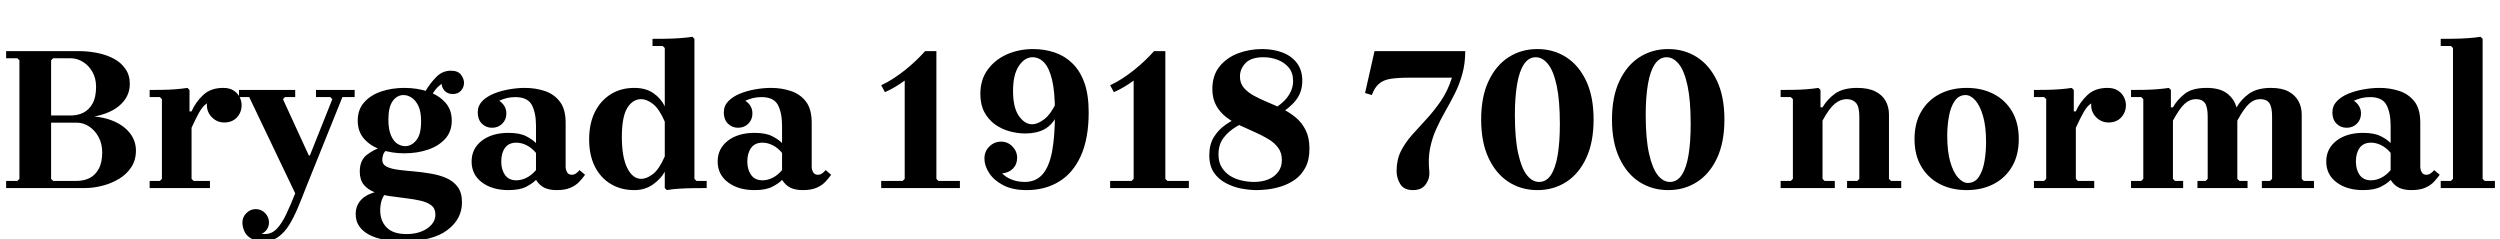 <svg xmlns="http://www.w3.org/2000/svg" xmlns:xlink="http://www.w3.org/1999/xlink" width="293.52" height="28.08"><path fill="black" d="M9.94 13.87L9.94 13.87L9.96 13.66Q11.78 13.61 13.13 14.14Q14.47 14.66 15.22 15.59Q15.96 16.51 15.96 17.69L15.96 17.69Q15.96 18.79 15.42 19.62Q14.88 20.45 13.99 20.99Q13.10 21.53 12.05 21.80Q10.99 22.08 9.96 22.08L9.96 22.08L0.72 22.08L0.72 21.24L2.04 21.24L2.28 21L2.28 7.08L2.04 6.84L0.72 6.84L0.72 6L9.24 6Q10.37 6 11.44 6.22Q12.50 6.43 13.36 6.89Q14.21 7.34 14.72 8.08Q15.24 8.81 15.24 9.86L15.24 9.86Q15.24 11.40 13.94 12.47Q12.65 13.54 9.94 13.87ZM8.28 6.84L6.24 6.84L6 7.08L6 14.64L4.92 13.56L8.28 13.56Q9.10 13.56 9.77 13.24Q10.44 12.91 10.86 12.17Q11.28 11.42 11.28 10.20L11.28 10.20Q11.28 9.19 10.85 8.44Q10.42 7.68 9.73 7.26Q9.05 6.84 8.28 6.84L8.28 6.84ZM6.24 21.24L9 21.24Q9.82 21.24 10.49 20.92Q11.16 20.59 11.58 19.85Q12 19.10 12 17.88L12 17.88Q12 16.87 11.57 16.08Q11.14 15.29 10.45 14.84Q9.77 14.40 9 14.40L9 14.40L4.92 14.40L6 13.32L6 21L6.24 21.24ZM22.49 15.00L22.49 13.08Q22.97 11.98 23.86 11.15Q24.74 10.32 26.21 10.32L26.21 10.32Q26.95 10.32 27.43 10.63Q27.91 10.94 28.14 11.41Q28.37 11.88 28.37 12.34L28.37 12.34Q28.37 13.18 27.82 13.78Q27.26 14.38 26.33 14.38L26.33 14.38Q25.49 14.38 24.89 13.78Q24.29 13.18 24.29 12.34L24.29 12.34Q24.29 11.88 24.49 11.53Q24.70 11.18 24.86 11.02L24.86 11.02L24.86 11.88Q24.41 12.02 24.06 12.32Q23.71 12.62 23.36 13.24Q23.02 13.85 22.49 15.00L22.49 15.00ZM22.49 13.08L22.49 21L22.73 21.24L24.65 21.24L24.65 22.08L17.57 22.08L17.57 21.24L18.77 21.24L19.01 21L19.01 11.64L18.77 11.40L17.57 11.40L17.57 10.56Q18.19 10.56 19.00 10.55Q19.80 10.54 20.59 10.48Q21.38 10.42 22.01 10.32L22.01 10.32L22.25 10.56L22.25 13.08L22.49 13.08ZM35.90 22.08L34.66 22.70L29.26 11.40L28.06 11.40L28.06 10.56L34.66 10.56L34.66 11.40L33.46 11.40L33.22 11.64L36.26 18.26L36.38 18.26L39.02 11.64L38.78 11.40L37.10 11.40L37.10 10.56L41.64 10.56L41.64 11.40L40.20 11.40L35.90 22.08ZM31.01 28.32L31.01 28.32Q30 28.32 29.45 27.98Q28.90 27.65 28.68 27.13Q28.46 26.62 28.46 26.11L28.46 26.11Q28.46 25.49 28.93 25.02Q29.40 24.55 30.02 24.55L30.02 24.55Q30.67 24.55 31.13 25.02Q31.58 25.49 31.58 26.11L31.58 26.11Q31.58 26.74 31.15 27.16Q30.72 27.58 30.02 27.58L30.02 27.58Q29.57 27.58 29.35 27.32Q29.14 27.07 29.06 26.74Q28.99 26.40 28.99 26.11L28.99 26.11L29.71 26.11Q29.71 26.47 29.87 26.78Q30.02 27.10 30.34 27.29Q30.65 27.48 31.08 27.48L31.08 27.48Q31.90 27.48 32.50 26.86Q33.10 26.23 33.61 25.14Q34.13 24.05 34.66 22.70L34.66 22.70L35.90 22.08Q35.45 23.26 34.98 24.37Q34.51 25.49 33.97 26.38Q33.43 27.26 32.71 27.79Q31.99 28.32 31.01 28.32ZM47.47 10.32L47.47 10.32Q48.96 10.32 50.22 10.74Q51.48 11.16 52.26 12.01Q53.04 12.86 53.04 14.16L53.04 14.16Q53.04 15.46 52.26 16.31Q51.48 17.16 50.22 17.58Q48.96 18 47.47 18L47.47 18Q46.01 18 44.76 17.58Q43.51 17.16 42.76 16.31Q42 15.46 42 14.16L42 14.16Q42 12.86 42.76 12.01Q43.51 11.16 44.76 10.74Q46.01 10.32 47.47 10.32ZM47.57 17.16L47.57 17.16Q48.29 17.16 48.86 16.49Q49.44 15.82 49.44 14.26L49.44 14.26Q49.44 13.10 49.12 12.43Q48.79 11.76 48.32 11.46Q47.86 11.16 47.38 11.16L47.38 11.16Q46.61 11.16 46.10 11.87Q45.60 12.58 45.60 14.04L45.60 14.04Q45.60 15.17 45.89 15.86Q46.18 16.56 46.63 16.86Q47.09 17.16 47.57 17.16ZM44.88 18.74L44.88 18.74Q44.88 19.30 45.38 19.56Q45.89 19.82 46.73 19.93Q47.57 20.04 48.56 20.12Q49.56 20.21 50.56 20.38Q51.55 20.54 52.39 20.90Q53.23 21.26 53.74 21.95Q54.24 22.63 54.24 23.76L54.24 23.76Q54.24 25.73 52.51 27.02Q50.78 28.32 47.35 28.32L47.35 28.32Q46.13 28.32 45.11 28.14Q44.09 27.96 43.34 27.56Q42.60 27.17 42.18 26.57Q41.76 25.97 41.76 25.13L41.76 25.13Q41.76 24.05 42.53 23.33Q43.30 22.61 44.98 22.37L44.98 22.37L45.34 22.58Q44.93 23.09 44.78 23.62Q44.64 24.14 44.64 24.70L44.64 24.70Q44.64 25.94 45.40 26.71Q46.15 27.48 47.74 27.48L47.74 27.48Q48.72 27.48 49.48 27.18Q50.23 26.88 50.68 26.36Q51.12 25.85 51.12 25.20L51.12 25.20Q51.12 24.48 50.64 24.11Q50.16 23.74 49.37 23.56Q48.58 23.38 47.63 23.27Q46.68 23.16 45.73 23.02Q44.78 22.87 43.99 22.57Q43.20 22.27 42.72 21.70Q42.24 21.12 42.24 20.14L42.24 20.14Q42.24 18.82 43.08 18.17Q43.92 17.52 45.14 17.14L45.14 17.14L45.48 17.57Q45.12 17.78 45 18.13Q44.88 18.48 44.88 18.74ZM50.64 11.26L49.92 10.75Q50.50 9.77 51.22 9.04Q51.94 8.30 52.94 8.30L52.94 8.30Q53.78 8.30 54.13 8.78Q54.48 9.26 54.48 9.72L54.48 9.72Q54.48 10.25 54.13 10.64Q53.78 11.04 53.16 11.04L53.16 11.04Q52.54 11.04 52.19 10.64Q51.84 10.25 51.84 9.72L51.84 9.72Q51.84 9.53 52.07 9.29Q52.30 9.05 52.44 8.90L52.44 8.90L52.42 9.55Q52.03 9.67 51.55 10.08Q51.07 10.49 50.64 11.26L50.64 11.26ZM65.35 22.32L65.35 22.32Q64.54 22.32 63.95 22.06Q63.36 21.79 62.93 21.12L62.93 21.12L62.93 14.76Q62.93 13.25 62.44 12.32Q61.94 11.40 60.50 11.40L60.50 11.40Q59.98 11.40 59.52 11.51Q59.06 11.62 58.61 11.83L58.61 11.83Q58.99 12.07 59.22 12.46Q59.45 12.84 59.45 13.32L59.45 13.32Q59.45 14.04 58.97 14.52Q58.49 15.00 57.77 15.00L57.77 15.00Q57.05 15.00 56.57 14.51Q56.09 14.02 56.09 13.20L56.09 13.20Q56.09 12.43 56.60 11.89Q57.12 11.35 57.96 11.00Q58.80 10.66 59.77 10.49Q60.74 10.32 61.63 10.32L61.63 10.32Q62.86 10.32 63.95 10.68Q65.04 11.04 65.72 11.92Q66.41 12.79 66.41 14.40L66.41 14.40L66.41 19.58Q66.41 19.92 66.58 20.22Q66.74 20.52 67.13 20.52L67.13 20.52Q67.39 20.52 67.62 20.36Q67.85 20.21 68.04 19.97L68.04 19.97L68.69 20.52Q68.40 20.93 68.00 21.35Q67.61 21.77 66.98 22.04Q66.36 22.32 65.35 22.32ZM59.69 22.32L59.69 22.32Q57.79 22.32 56.58 21.41Q55.37 20.50 55.37 18.96L55.37 18.96Q55.37 17.45 56.57 16.52Q57.77 15.60 59.69 15.60L59.69 15.60Q61.03 15.60 61.79 16.00Q62.54 16.39 62.93 16.80L62.93 16.80L62.93 17.95Q62.42 17.35 61.82 17.05Q61.22 16.75 60.62 16.75L60.62 16.75Q59.74 16.75 59.29 17.36Q58.85 17.98 58.85 18.96L58.85 18.96Q58.85 19.92 59.29 20.54Q59.74 21.17 60.62 21.17L60.62 21.17Q61.22 21.17 61.82 20.87Q62.42 20.57 62.93 19.97L62.93 19.97L62.93 21.12Q62.54 21.53 61.79 21.92Q61.03 22.32 59.69 22.32ZM81.53 4.56L81.53 21L81.77 21.24L82.97 21.24L82.97 22.08Q82.34 22.08 81.49 22.09Q80.64 22.10 79.78 22.15Q78.91 22.20 78.29 22.32L78.29 22.32L78.05 22.08L78.05 20.16Q77.59 21 76.66 21.66Q75.72 22.32 74.47 22.32L74.47 22.32Q72.91 22.32 71.71 21.60Q70.51 20.88 69.84 19.55Q69.17 18.22 69.17 16.37L69.17 16.37Q69.17 14.52 69.84 13.16Q70.51 11.81 71.71 11.06Q72.91 10.32 74.47 10.32L74.47 10.32Q75.82 10.32 76.70 10.93Q77.59 11.54 78.05 12.48L78.05 12.48L78.05 5.64L77.81 5.40L76.61 5.40L76.61 4.56Q77.23 4.56 78.10 4.55Q78.96 4.54 79.81 4.48Q80.66 4.42 81.29 4.32L81.29 4.32L81.53 4.56ZM78.05 18.36L78.05 18.36L78.05 14.28Q77.38 12.74 76.64 12.19Q75.91 11.64 75.29 11.64L75.29 11.64Q74.28 11.64 73.64 12.68Q73.01 13.73 73.01 16.08L73.01 16.08Q73.01 18.43 73.64 19.72Q74.28 21 75.29 21L75.29 21Q75.91 21 76.64 20.45Q77.38 19.90 78.05 18.36ZM94.25 22.32L94.25 22.32Q93.43 22.32 92.84 22.06Q92.26 21.79 91.82 21.12L91.82 21.12L91.82 14.76Q91.82 13.25 91.33 12.32Q90.84 11.40 89.40 11.40L89.40 11.40Q88.87 11.40 88.42 11.51Q87.96 11.62 87.50 11.83L87.50 11.83Q87.89 12.07 88.12 12.46Q88.34 12.84 88.34 13.32L88.34 13.32Q88.34 14.04 87.86 14.52Q87.38 15.00 86.66 15.00L86.66 15.00Q85.94 15.00 85.46 14.51Q84.98 14.02 84.98 13.20L84.98 13.20Q84.98 12.43 85.50 11.89Q86.02 11.35 86.86 11.00Q87.70 10.66 88.67 10.49Q89.64 10.32 90.53 10.32L90.53 10.32Q91.75 10.32 92.84 10.68Q93.94 11.04 94.62 11.92Q95.30 12.79 95.30 14.40L95.30 14.40L95.30 19.58Q95.30 19.92 95.47 20.22Q95.64 20.52 96.02 20.52L96.02 20.52Q96.29 20.52 96.52 20.36Q96.74 20.21 96.94 19.97L96.94 19.97L97.58 20.52Q97.30 20.93 96.90 21.35Q96.50 21.77 95.88 22.04Q95.26 22.32 94.25 22.32ZM88.58 22.32L88.58 22.32Q86.69 22.32 85.48 21.41Q84.26 20.50 84.26 18.96L84.26 18.96Q84.26 17.45 85.46 16.52Q86.66 15.60 88.58 15.60L88.58 15.60Q89.93 15.60 90.68 16.00Q91.44 16.39 91.82 16.80L91.82 16.80L91.82 17.95Q91.32 17.35 90.72 17.05Q90.12 16.75 89.52 16.75L89.52 16.75Q88.63 16.75 88.19 17.36Q87.74 17.98 87.74 18.96L87.74 18.96Q87.74 19.92 88.19 20.54Q88.63 21.17 89.52 21.17L89.52 21.17Q90.12 21.17 90.72 20.87Q91.32 20.57 91.82 19.97L91.82 19.97L91.82 21.12Q91.44 21.53 90.68 21.92Q89.93 22.32 88.58 22.32ZM109.94 22.08L106.22 22.08L106.22 9.46Q105.70 9.84 105.17 10.16Q104.64 10.49 103.90 10.82L103.90 10.82L103.46 10.01Q104.23 9.65 104.93 9.19Q105.62 8.74 106.27 8.22Q106.92 7.70 107.51 7.14Q108.10 6.58 108.62 6L108.62 6L109.94 6L109.94 22.08ZM112.70 22.08L103.46 22.08L103.46 21.24L105.98 21.24L106.22 21L109.94 21L110.18 21.24L112.70 21.24L112.70 22.08ZM120.53 22.32L120.53 22.32Q118.87 22.32 117.78 21.74Q116.69 21.17 116.14 20.32Q115.58 19.46 115.58 18.62L115.58 18.62Q115.58 17.76 116.16 17.20Q116.74 16.63 117.53 16.63L117.53 16.63Q118.32 16.63 118.87 17.20Q119.42 17.76 119.42 18.53L119.42 18.53Q119.42 19.30 118.92 19.80Q118.42 20.30 117.67 20.35L117.67 20.35Q118.01 20.76 118.73 21.06Q119.45 21.36 120.31 21.36L120.31 21.36Q121.61 21.36 122.39 20.48Q123.17 19.61 123.52 17.81Q123.86 16.01 123.86 13.20L123.86 13.20Q123.86 10.78 123.52 9.36Q123.17 7.94 122.58 7.33Q121.99 6.72 121.22 6.72L121.22 6.72Q120.31 6.72 119.63 7.73Q118.94 8.74 118.94 10.68L118.94 10.68Q118.94 12.65 119.63 13.62Q120.31 14.59 121.18 14.59L121.18 14.59Q121.82 14.59 122.60 14.00Q123.38 13.42 124.10 11.88L124.10 11.88L124.10 13.56Q123.55 14.66 122.63 15.17Q121.70 15.67 120.38 15.67L120.38 15.67Q119.47 15.67 118.55 15.42Q117.62 15.17 116.84 14.62Q116.06 14.06 115.58 13.18Q115.10 12.29 115.10 11.04L115.10 11.04Q115.10 9.36 115.96 8.18Q116.81 7.01 118.22 6.38Q119.64 5.76 121.30 5.76L121.30 5.76Q122.64 5.76 123.82 6.16Q124.99 6.55 125.89 7.42Q126.79 8.28 127.31 9.70Q127.82 11.11 127.82 13.18L127.82 13.18Q127.82 16.27 126.90 18.30Q125.98 20.33 124.34 21.32Q122.71 22.32 120.53 22.32ZM136.82 22.08L133.10 22.08L133.10 9.46Q132.58 9.84 132.05 10.16Q131.52 10.49 130.78 10.82L130.78 10.82L130.34 10.01Q131.11 9.65 131.81 9.19Q132.50 8.74 133.15 8.22Q133.80 7.70 134.39 7.14Q134.98 6.58 135.50 6L135.50 6L136.82 6L136.82 22.08ZM139.58 22.08L130.34 22.08L130.34 21.24L132.86 21.24L133.10 21L136.82 21L137.06 21.24L139.58 21.24L139.58 22.08ZM147.55 22.32L147.55 22.32Q146.71 22.32 145.75 22.14Q144.79 21.96 143.93 21.50Q143.06 21.05 142.52 20.26Q141.98 19.46 141.98 18.22L141.98 18.22Q141.98 16.97 142.52 16.09Q143.06 15.22 143.93 14.62Q144.79 14.02 145.75 13.66L145.75 13.66L147.05 13.97Q146.06 14.33 145.15 14.87Q144.24 15.41 143.65 16.19Q143.06 16.97 143.06 18.12L143.06 18.12Q143.06 19.06 143.46 19.68Q143.86 20.30 144.48 20.68Q145.10 21.05 145.82 21.20Q146.54 21.36 147.22 21.36L147.22 21.36Q148.18 21.36 148.91 21.06Q149.64 20.76 150.07 20.18Q150.50 19.61 150.50 18.79L150.50 18.79Q150.50 17.93 150.06 17.34Q149.62 16.75 148.90 16.32Q148.18 15.89 147.30 15.50Q146.42 15.12 145.55 14.71Q144.67 14.30 143.95 13.74Q143.23 13.18 142.79 12.38Q142.34 11.59 142.34 10.44L142.34 10.44Q142.34 8.86 143.18 7.81Q144.02 6.77 145.36 6.26Q146.69 5.76 148.18 5.76L148.18 5.76Q149.54 5.76 150.61 6.18Q151.68 6.60 152.29 7.43Q152.90 8.26 152.90 9.48L152.90 9.48Q152.90 10.80 152.16 11.75Q151.42 12.70 150.00 13.54L150.00 13.54L148.63 13.30Q150.34 12.43 151.08 11.50Q151.82 10.56 151.82 9.53L151.82 9.53Q151.82 8.54 151.31 7.93Q150.79 7.32 150.00 7.02Q149.21 6.72 148.34 6.72L148.34 6.72Q146.90 6.72 146.24 7.40Q145.58 8.09 145.58 8.98L145.58 8.98Q145.58 9.77 146.03 10.30Q146.47 10.82 147.19 11.22Q147.91 11.62 148.79 11.98Q149.66 12.34 150.54 12.77Q151.42 13.20 152.14 13.80Q152.86 14.40 153.30 15.29Q153.74 16.18 153.74 17.45L153.74 17.45Q153.74 18.79 153.26 19.68Q152.78 20.57 152.03 21.10Q151.27 21.62 150.42 21.89Q149.57 22.15 148.80 22.24Q148.03 22.32 147.55 22.32ZM161.38 6L172.03 6Q172.03 7.49 171.68 8.71Q171.34 9.94 170.80 11.00Q170.26 12.07 169.68 13.08Q169.10 14.09 168.62 15.16Q168.14 16.22 167.90 17.42Q167.66 18.62 167.81 20.09L167.81 20.09Q167.90 20.90 167.42 21.61Q166.94 22.32 165.89 22.32L165.89 22.32Q164.83 22.32 164.40 21.61Q163.97 20.90 163.97 20.09L163.97 20.09Q163.97 18.77 164.47 17.76Q164.98 16.75 165.78 15.85Q166.58 14.95 167.47 13.99Q168.36 13.03 169.16 11.87Q169.97 10.70 170.47 9.12L170.47 9.12L165.48 9.12Q164.16 9.12 163.30 9.25Q162.43 9.38 161.92 9.82Q161.40 10.25 161.06 11.16L161.06 11.16L160.27 10.92L161.38 6ZM180.50 22.32L180.50 22.32Q178.61 22.32 177.12 21.36Q175.63 20.40 174.77 18.55Q173.90 16.70 173.90 14.04L173.90 14.04Q173.90 11.35 174.77 9.52Q175.63 7.68 177.12 6.72Q178.61 5.76 180.50 5.76L180.50 5.76Q182.40 5.76 183.89 6.72Q185.38 7.68 186.24 9.52Q187.10 11.35 187.10 14.04L187.10 14.04Q187.10 16.70 186.24 18.55Q185.38 20.40 183.89 21.36Q182.40 22.32 180.50 22.32ZM180.70 21.36L180.70 21.36Q181.56 21.36 182.10 20.53Q182.64 19.70 182.89 18.18Q183.14 16.66 183.14 14.59L183.14 14.59Q183.14 11.78 182.77 10.06Q182.40 8.33 181.75 7.52Q181.10 6.72 180.31 6.72L180.31 6.72Q179.47 6.72 178.92 7.55Q178.37 8.38 178.12 9.89Q177.86 11.40 177.86 13.49L177.86 13.49Q177.86 16.30 178.25 18.02Q178.63 19.75 179.27 20.56Q179.90 21.36 180.70 21.36ZM195.86 22.32L195.86 22.32Q193.97 22.32 192.48 21.36Q190.99 20.40 190.13 18.55Q189.26 16.70 189.26 14.04L189.26 14.04Q189.26 11.35 190.13 9.52Q190.99 7.68 192.48 6.72Q193.97 5.76 195.86 5.76L195.86 5.76Q197.76 5.76 199.25 6.72Q200.74 7.68 201.60 9.52Q202.46 11.35 202.46 14.04L202.46 14.04Q202.46 16.70 201.60 18.55Q200.74 20.40 199.25 21.36Q197.76 22.32 195.86 22.32ZM196.06 21.36L196.06 21.36Q196.92 21.36 197.46 20.53Q198.00 19.70 198.25 18.18Q198.50 16.66 198.50 14.59L198.50 14.59Q198.50 11.78 198.13 10.06Q197.76 8.33 197.11 7.52Q196.46 6.72 195.67 6.72L195.67 6.72Q194.83 6.72 194.28 7.55Q193.73 8.38 193.48 9.89Q193.22 11.40 193.22 13.49L193.22 13.49Q193.22 16.30 193.61 18.02Q193.99 19.75 194.63 20.56Q195.26 21.36 196.06 21.36ZM221.78 13.44L221.78 21L222.02 21.24L223.22 21.24L223.22 22.08L216.86 22.08L216.86 21.24L218.06 21.24L218.30 21L218.30 13.68Q218.30 12.53 217.91 12.08Q217.51 11.64 216.82 11.64L216.82 11.64Q216.07 11.64 215.41 12.19Q214.75 12.74 213.98 14.16L213.98 14.16L213.98 21L214.22 21.24L215.42 21.24L215.42 22.08L209.06 22.08L209.06 21.24L210.26 21.24L210.50 21L210.50 11.64L210.26 11.40L209.06 11.40L209.06 10.56Q209.69 10.56 210.49 10.55Q211.30 10.54 212.09 10.48Q212.88 10.42 213.50 10.32L213.50 10.32L213.74 10.56L213.74 12.60L213.98 12.60Q214.54 11.64 215.47 10.98Q216.41 10.32 218.06 10.32L218.06 10.32Q219.36 10.32 220.19 10.74Q221.02 11.16 221.40 11.87Q221.78 12.58 221.78 13.44L221.78 13.44ZM230.90 10.32L230.90 10.32Q232.68 10.32 234.06 11.03Q235.44 11.74 236.23 13.08Q237.02 14.42 237.02 16.32L237.02 16.32Q237.02 18.22 236.23 19.56Q235.44 20.90 234.06 21.61Q232.68 22.32 230.90 22.32L230.90 22.32Q229.13 22.32 227.75 21.61Q226.37 20.90 225.58 19.56Q224.78 18.22 224.78 16.32L224.78 16.32Q224.78 14.42 225.58 13.08Q226.37 11.74 227.75 11.03Q229.13 10.32 230.90 10.32ZM231.02 21.48L231.02 21.48Q231.86 21.48 232.33 20.77Q232.80 20.06 232.99 18.96Q233.18 17.86 233.18 16.70L233.18 16.70Q233.18 14.83 232.82 13.61Q232.46 12.38 231.91 11.77Q231.36 11.16 230.78 11.16L230.78 11.16Q229.97 11.16 229.49 11.87Q229.01 12.58 228.82 13.67Q228.62 14.76 228.62 15.94L228.62 15.94Q228.62 17.78 228.98 19.02Q229.34 20.26 229.91 20.87Q230.47 21.48 231.02 21.48ZM243.72 15.00L243.72 13.08Q244.20 11.98 245.09 11.15Q245.98 10.32 247.44 10.32L247.44 10.32Q248.18 10.32 248.66 10.63Q249.14 10.94 249.37 11.41Q249.60 11.88 249.60 12.34L249.60 12.34Q249.60 13.18 249.05 13.78Q248.50 14.38 247.56 14.38L247.56 14.38Q246.72 14.38 246.12 13.78Q245.52 13.18 245.52 12.34L245.52 12.34Q245.52 11.88 245.72 11.53Q245.93 11.18 246.10 11.02L246.10 11.02L246.10 11.88Q245.64 12.02 245.29 12.32Q244.94 12.62 244.60 13.24Q244.25 13.85 243.72 15.00L243.72 15.00ZM243.72 13.08L243.72 21L243.96 21.24L245.88 21.24L245.88 22.08L238.80 22.08L238.80 21.24L240.00 21.24L240.24 21L240.24 11.64L240.00 11.40L238.80 11.40L238.80 10.56Q239.42 10.56 240.23 10.55Q241.03 10.54 241.82 10.48Q242.62 10.42 243.24 10.32L243.24 10.32L243.48 10.56L243.48 13.08L243.72 13.08ZM270.24 21L270.48 21.24L271.68 21.24L271.68 22.08L265.56 22.08L265.56 21.24L266.52 21.24L266.76 21L266.76 13.68Q266.76 12.53 266.42 12.08Q266.09 11.64 265.39 11.64L265.39 11.64Q264.65 11.64 264.05 12.19Q263.45 12.74 262.68 14.16L262.68 14.16L262.68 21L262.92 21.24L263.88 21.24L263.88 22.08L258 22.08L258 21.24L258.96 21.24L259.20 21L259.20 13.68Q259.20 12.53 258.86 12.08Q258.53 11.64 257.83 11.64L257.83 11.64Q257.09 11.64 256.49 12.19Q255.89 12.74 255.12 14.16L255.12 14.16L255.12 21L255.36 21.24L256.32 21.24L256.32 22.08L250.20 22.08L250.20 21.24L251.40 21.24L251.64 21L251.64 11.64L251.40 11.40L250.20 11.40L250.20 10.56Q250.82 10.56 251.63 10.55Q252.43 10.54 253.22 10.48Q254.02 10.42 254.64 10.32L254.64 10.32L254.88 10.56L254.88 12.60L255.12 12.60Q255.67 11.64 256.55 10.98Q257.42 10.32 259.08 10.32L259.08 10.32Q260.64 10.32 261.49 10.98Q262.34 11.64 262.58 12.62L262.58 12.62Q263.14 11.64 264.08 10.98Q265.03 10.32 266.64 10.32L266.64 10.32Q267.89 10.32 268.68 10.74Q269.47 11.16 269.86 11.87Q270.24 12.58 270.24 13.44L270.24 13.44L270.24 21ZM283.10 22.32L283.10 22.32Q282.29 22.32 281.70 22.06Q281.11 21.79 280.68 21.12L280.68 21.12L280.68 14.76Q280.68 13.25 280.19 12.32Q279.70 11.40 278.26 11.40L278.26 11.40Q277.73 11.40 277.27 11.51Q276.82 11.62 276.36 11.83L276.36 11.83Q276.74 12.07 276.97 12.46Q277.20 12.84 277.20 13.32L277.20 13.32Q277.20 14.04 276.72 14.52Q276.24 15.00 275.52 15.00L275.52 15.00Q274.80 15.00 274.32 14.51Q273.84 14.02 273.84 13.20L273.84 13.20Q273.84 12.43 274.36 11.89Q274.87 11.35 275.71 11.00Q276.55 10.66 277.52 10.49Q278.50 10.32 279.38 10.32L279.38 10.32Q280.61 10.32 281.70 10.68Q282.79 11.04 283.48 11.92Q284.16 12.79 284.16 14.40L284.16 14.40L284.16 19.58Q284.16 19.92 284.33 20.22Q284.50 20.52 284.88 20.52L284.88 20.52Q285.14 20.52 285.37 20.36Q285.60 20.21 285.79 19.97L285.79 19.97L286.44 20.52Q286.15 20.93 285.76 21.35Q285.36 21.77 284.74 22.04Q284.11 22.32 283.10 22.32ZM277.44 22.32L277.44 22.32Q275.54 22.32 274.33 21.41Q273.12 20.50 273.12 18.96L273.12 18.96Q273.12 17.45 274.32 16.52Q275.52 15.60 277.44 15.60L277.44 15.60Q278.78 15.60 279.54 16.00Q280.30 16.39 280.68 16.80L280.68 16.80L280.68 17.95Q280.18 17.35 279.58 17.05Q278.98 16.75 278.38 16.75L278.38 16.75Q277.49 16.75 277.04 17.36Q276.60 17.98 276.60 18.96L276.60 18.96Q276.60 19.92 277.04 20.54Q277.49 21.17 278.38 21.17L278.38 21.17Q278.98 21.17 279.58 20.87Q280.18 20.57 280.68 19.97L280.68 19.97L280.68 21.12Q280.30 21.53 279.54 21.92Q278.78 22.32 277.44 22.32ZM292.92 22.08L286.56 22.08L286.56 21.24L287.76 21.24L288.00 21L288.00 5.64L287.76 5.40L286.56 5.40L286.56 4.56Q287.18 4.56 288.05 4.55Q288.91 4.54 289.76 4.48Q290.62 4.42 291.24 4.32L291.24 4.32L291.48 4.56L291.48 21L291.72 21.24L292.92 21.24L292.92 22.08Z"/></svg>